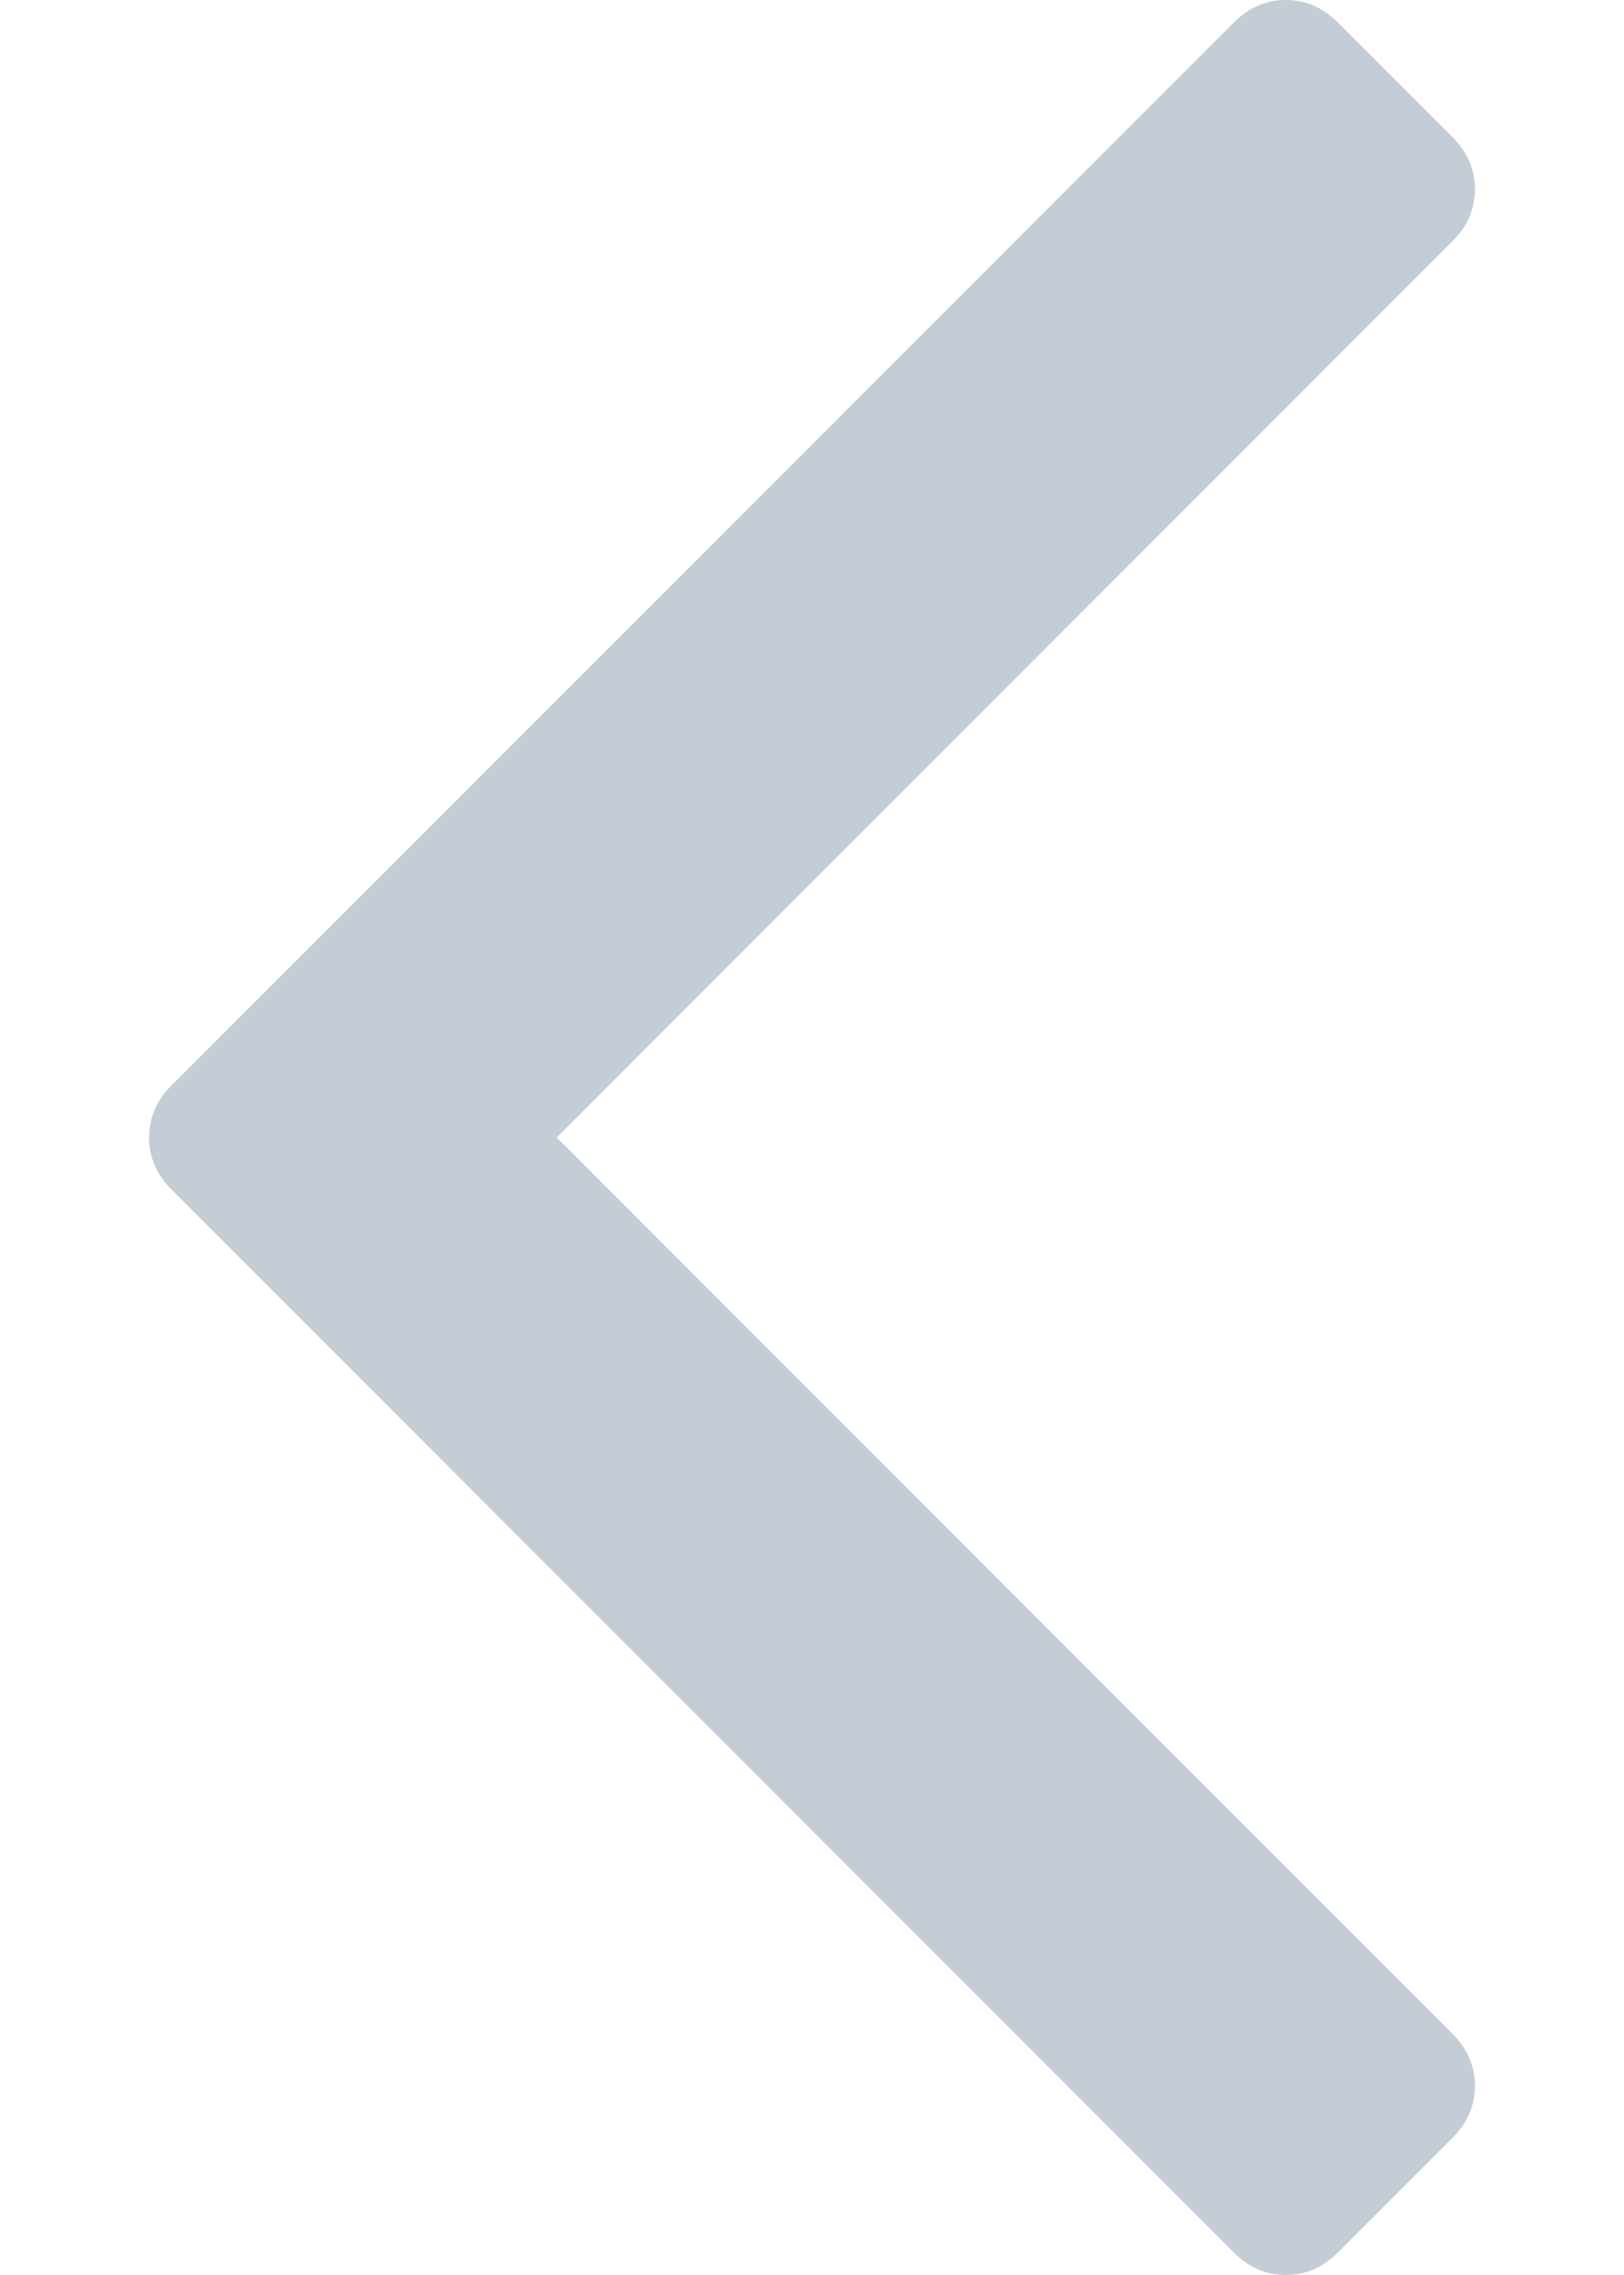 <svg width="5" height="7" viewBox="0 0 5 7" fill="none" xmlns="http://www.w3.org/2000/svg">
<path d="M4.12 6.93L4.471 6.579C4.518 6.533 4.541 6.479 4.541 6.418C4.541 6.357 4.518 6.303 4.471 6.257L1.714 3.5L4.471 0.743C4.518 0.697 4.541 0.643 4.541 0.582C4.541 0.521 4.518 0.468 4.471 0.421L4.12 0.07C4.073 0.023 4.02 -2.27931e-08 3.959 -2.5451e-08C3.898 -2.81067e-08 3.844 0.023 3.798 0.07L0.529 3.339C0.482 3.385 0.459 3.439 0.459 3.5C0.459 3.561 0.482 3.615 0.529 3.661L3.798 6.93C3.844 6.977 3.898 7 3.959 7C4.02 7 4.073 6.977 4.12 6.93Z" fill="#C4CDD5"/>
</svg>
